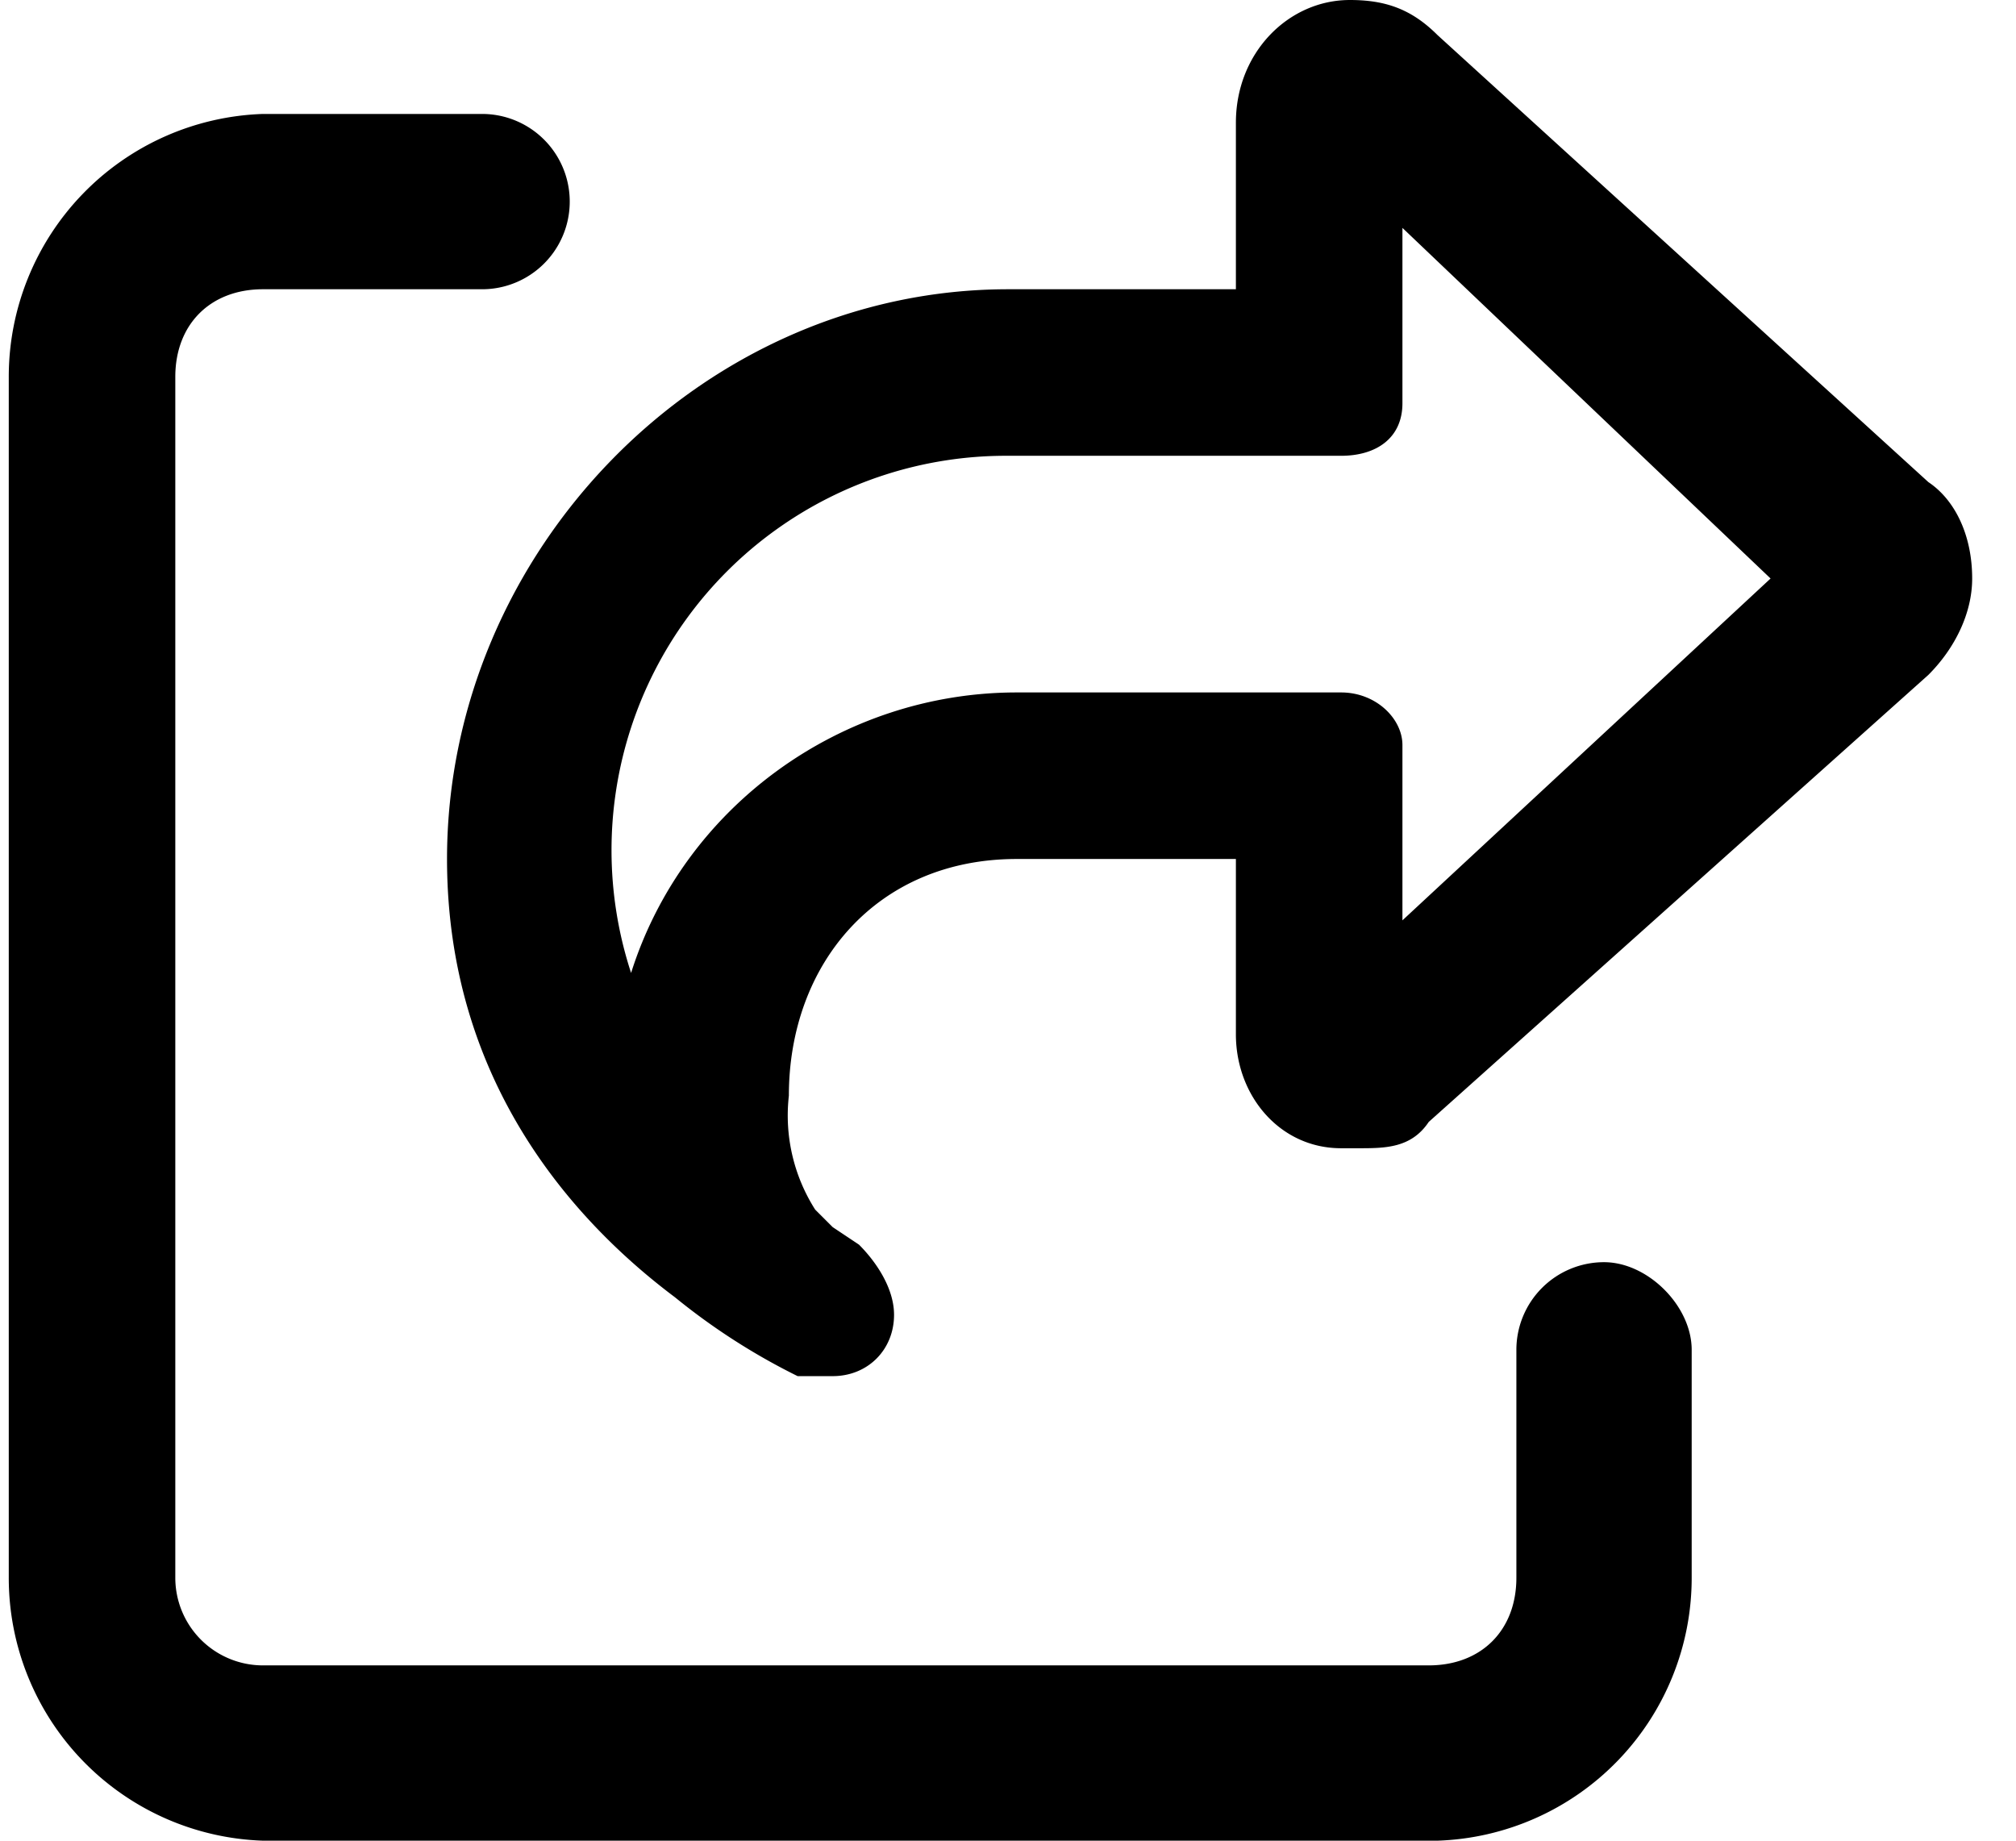 <svg xmlns="http://www.w3.org/2000/svg" viewBox="0 0 23 21">
  <path d="M16 10.5v-2c0-.3-.3-.6-.7-.6h-3.7c-2 0-3.8 1.3-4.4 3.2a4.5 4.5 0 0 1 4.3-5.9h3.8c.4 0 .7-.2.7-.6v-2l4.2 4Zm-2.6-.7h.7v2c0 .7.5 1.3 1.2 1.3h.2c.3 0 .6 0 .8-.3L22 7.7c.3-.3.5-.7.5-1.1 0-.5-.2-.9-.5-1.1L16.4.4c-.3-.3-.6-.4-1-.4-.7 0-1.3.6-1.3 1.4v1.9h-2.6c-3.5 0-6.4 3-6.4 6.5 0 2.5 1.4 4.1 2.6 5a7.4 7.4 0 0 0 1.4.9h.4c.4 0 .7-.3.7-.7 0-.3-.2-.6-.4-.8l-.3-.2-.2-.2a2 2 0 0 1-.3-1.3c0-1.5 1-2.7 2.6-2.7h1.8ZM3 1.3a3 3 0 0 0-2.9 3V18A3 3 0 0 0 3 21h13.4a3 3 0 0 0 2.9-3v-2.6c0-.5-.5-1-1-1a1 1 0 0 0-1 1V18c0 .6-.4 1-1 1H3a1 1 0 0 1-1-1V4.3c0-.6.4-1 1-1h2.5a1 1 0 0 0 0-2Zm0 0"/>
</svg>
